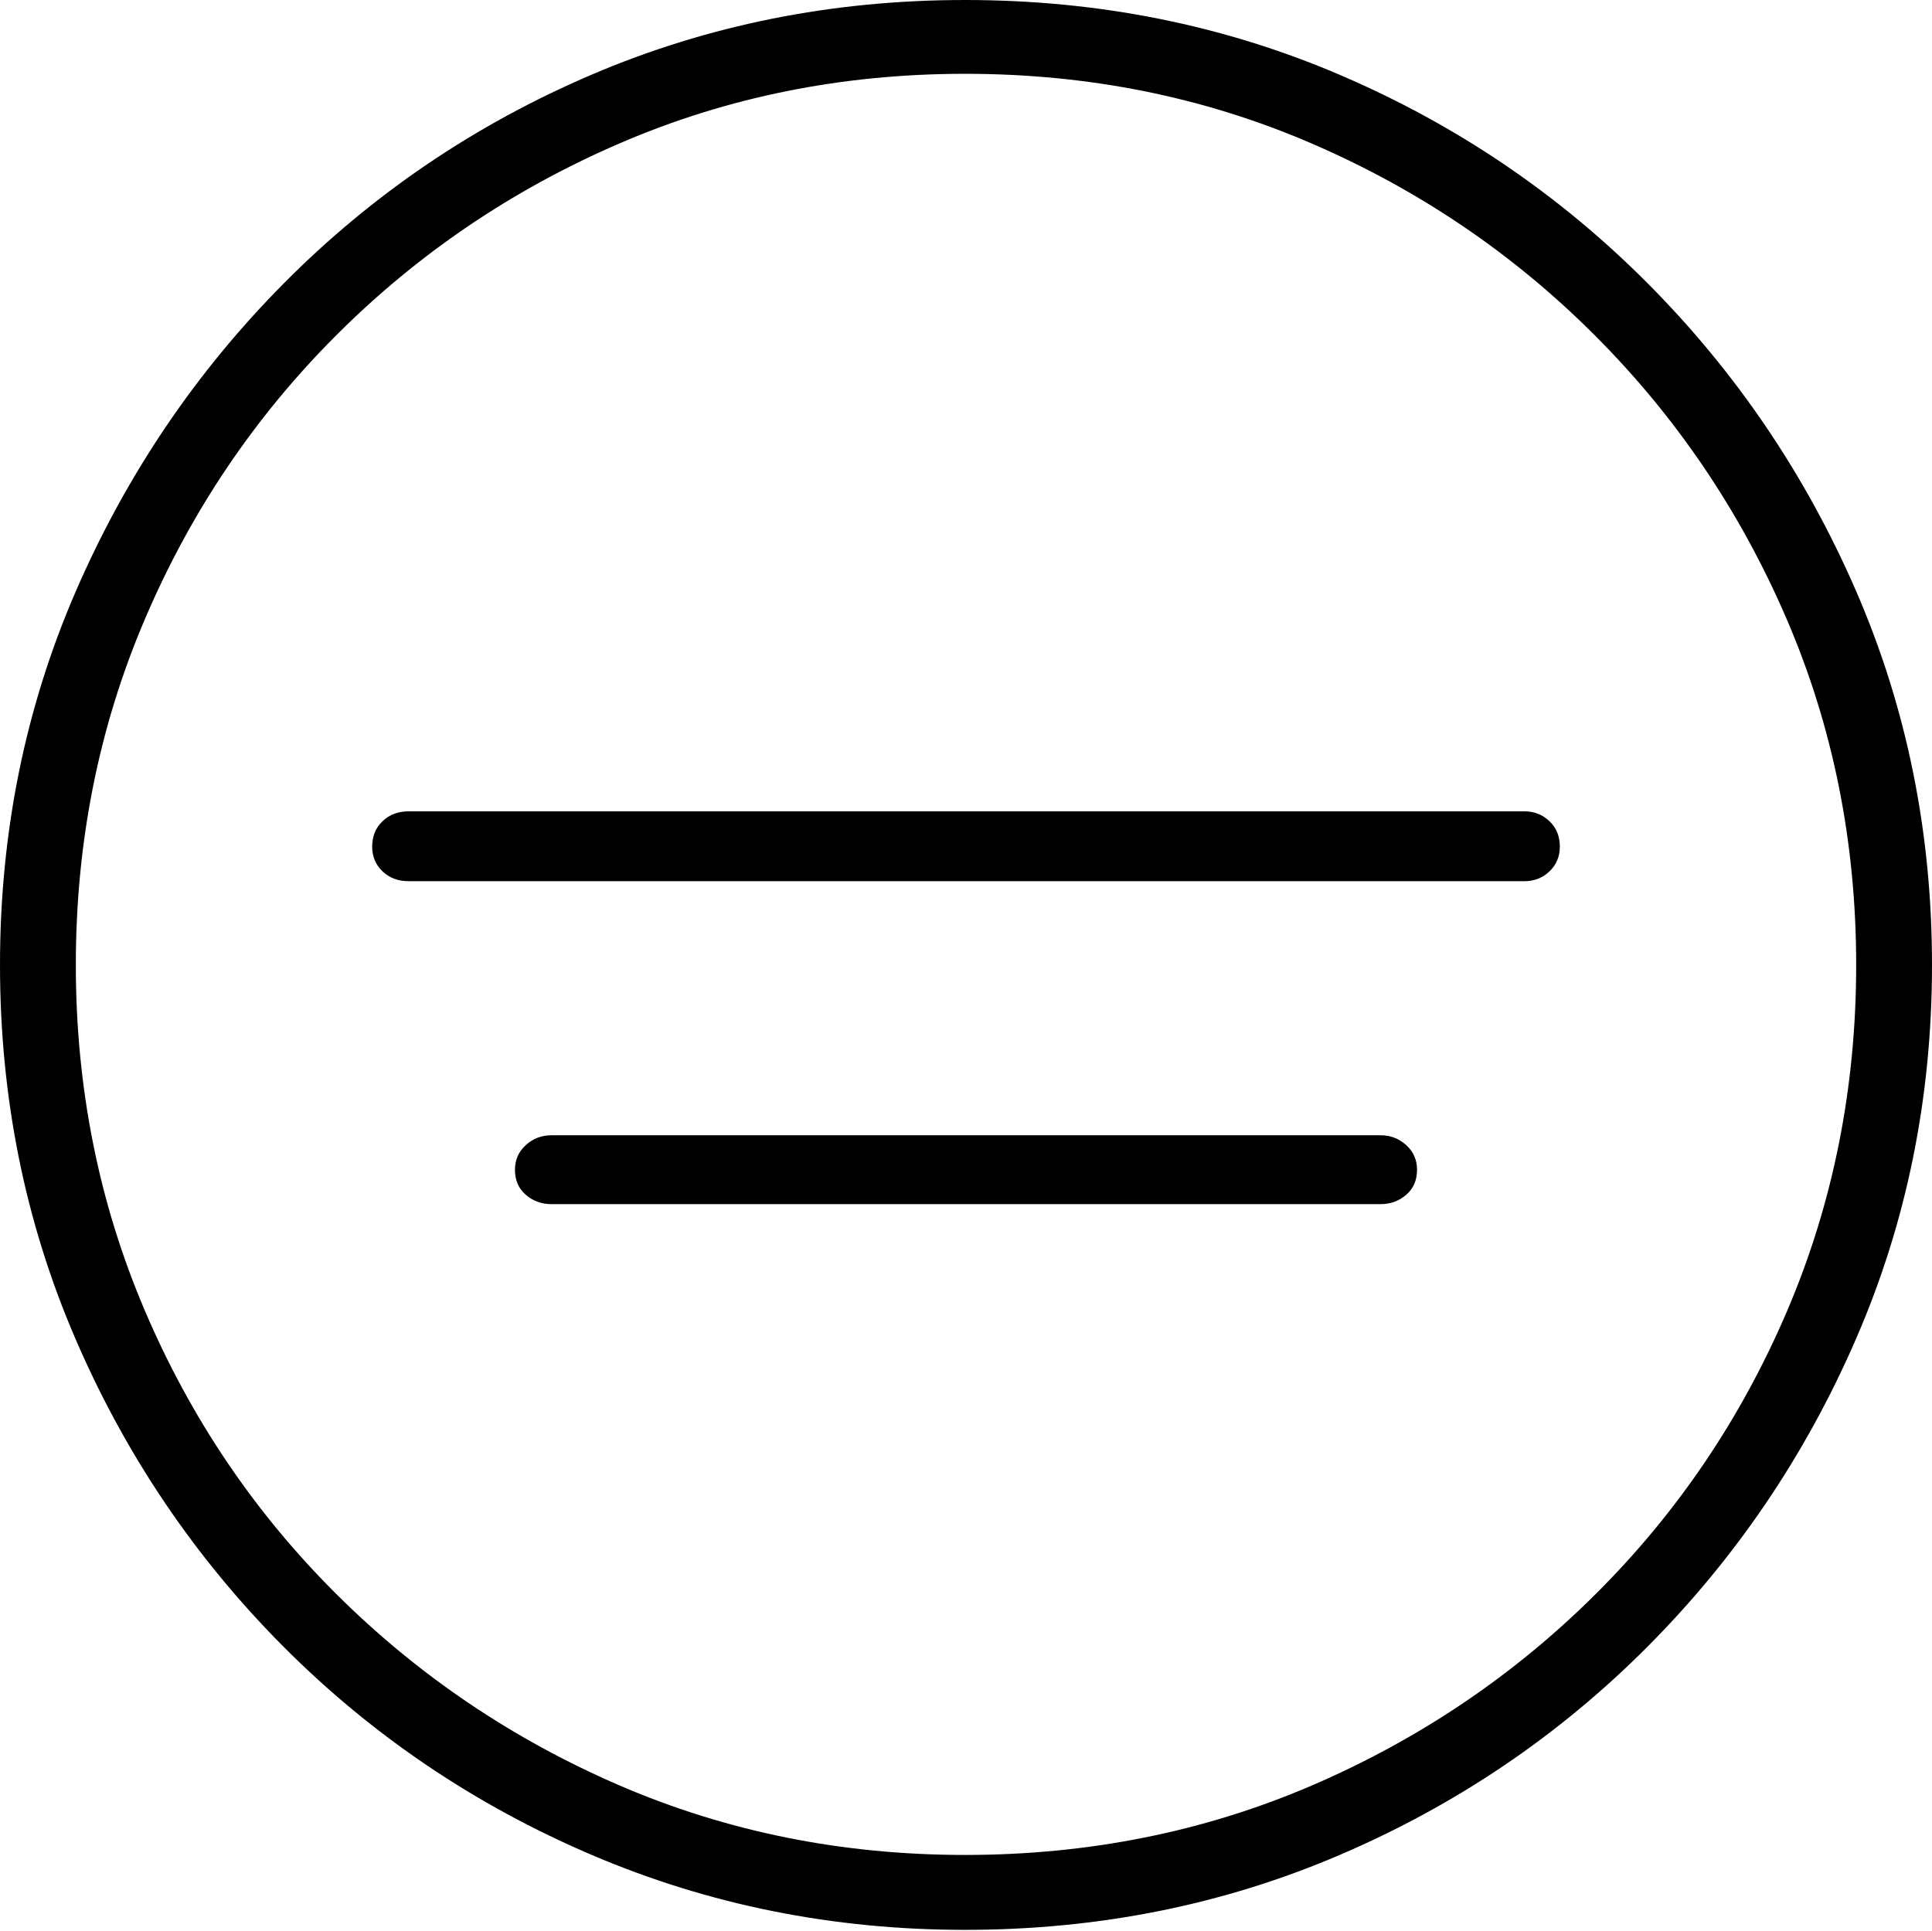<?xml version="1.0" encoding="UTF-8"?>
<!--Generator: Apple Native CoreSVG 175-->
<!DOCTYPE svg
PUBLIC "-//W3C//DTD SVG 1.1//EN"
       "http://www.w3.org/Graphics/SVG/1.1/DTD/svg11.dtd">
<svg version="1.1" xmlns="http://www.w3.org/2000/svg" xmlns:xlink="http://www.w3.org/1999/xlink" width="19.16" height="19.15">
 <g>
  <rect height="19.15" opacity="0" width="19.16" x="0" y="0"/>
  <path d="M9.57 19.141Q11.553 19.141 13.286 18.398Q15.02 17.656 16.338 16.333Q17.656 15.01 18.408 13.276Q19.16 11.543 19.16 9.57Q19.16 7.598 18.408 5.864Q17.656 4.131 16.338 2.808Q15.02 1.484 13.286 0.742Q11.553 0 9.57 0Q7.598 0 5.864 0.742Q4.131 1.484 2.817 2.808Q1.504 4.131 0.752 5.864Q0 7.598 0 9.57Q0 11.543 0.747 13.276Q1.494 15.01 2.812 16.333Q4.131 17.656 5.869 18.398Q7.607 19.141 9.57 19.141ZM9.57 18.398Q7.744 18.398 6.147 17.71Q4.551 17.021 3.335 15.81Q2.119 14.6 1.436 12.998Q0.752 11.396 0.752 9.57Q0.752 7.744 1.436 6.143Q2.119 4.541 3.335 3.325Q4.551 2.109 6.147 1.421Q7.744 0.732 9.57 0.732Q11.406 0.732 13.003 1.421Q14.6 2.109 15.815 3.325Q17.031 4.541 17.72 6.143Q18.408 7.744 18.408 9.57Q18.408 11.396 17.725 12.998Q17.041 14.6 15.825 15.81Q14.609 17.021 13.008 17.71Q11.406 18.398 9.57 18.398ZM4.053 8.74L15.117 8.74Q15.264 8.74 15.366 8.643Q15.469 8.545 15.469 8.398Q15.469 8.242 15.366 8.145Q15.264 8.047 15.117 8.047L4.053 8.047Q3.896 8.047 3.794 8.145Q3.691 8.242 3.691 8.398Q3.691 8.545 3.794 8.643Q3.896 8.74 4.053 8.74ZM5.469 11.943L13.691 11.943Q13.838 11.943 13.945 11.851Q14.053 11.758 14.053 11.602Q14.053 11.455 13.945 11.357Q13.838 11.26 13.691 11.26L5.469 11.26Q5.322 11.26 5.215 11.357Q5.107 11.455 5.107 11.602Q5.107 11.758 5.215 11.851Q5.322 11.943 5.469 11.943Z" fill="#000000"/>
 </g>
</svg>
